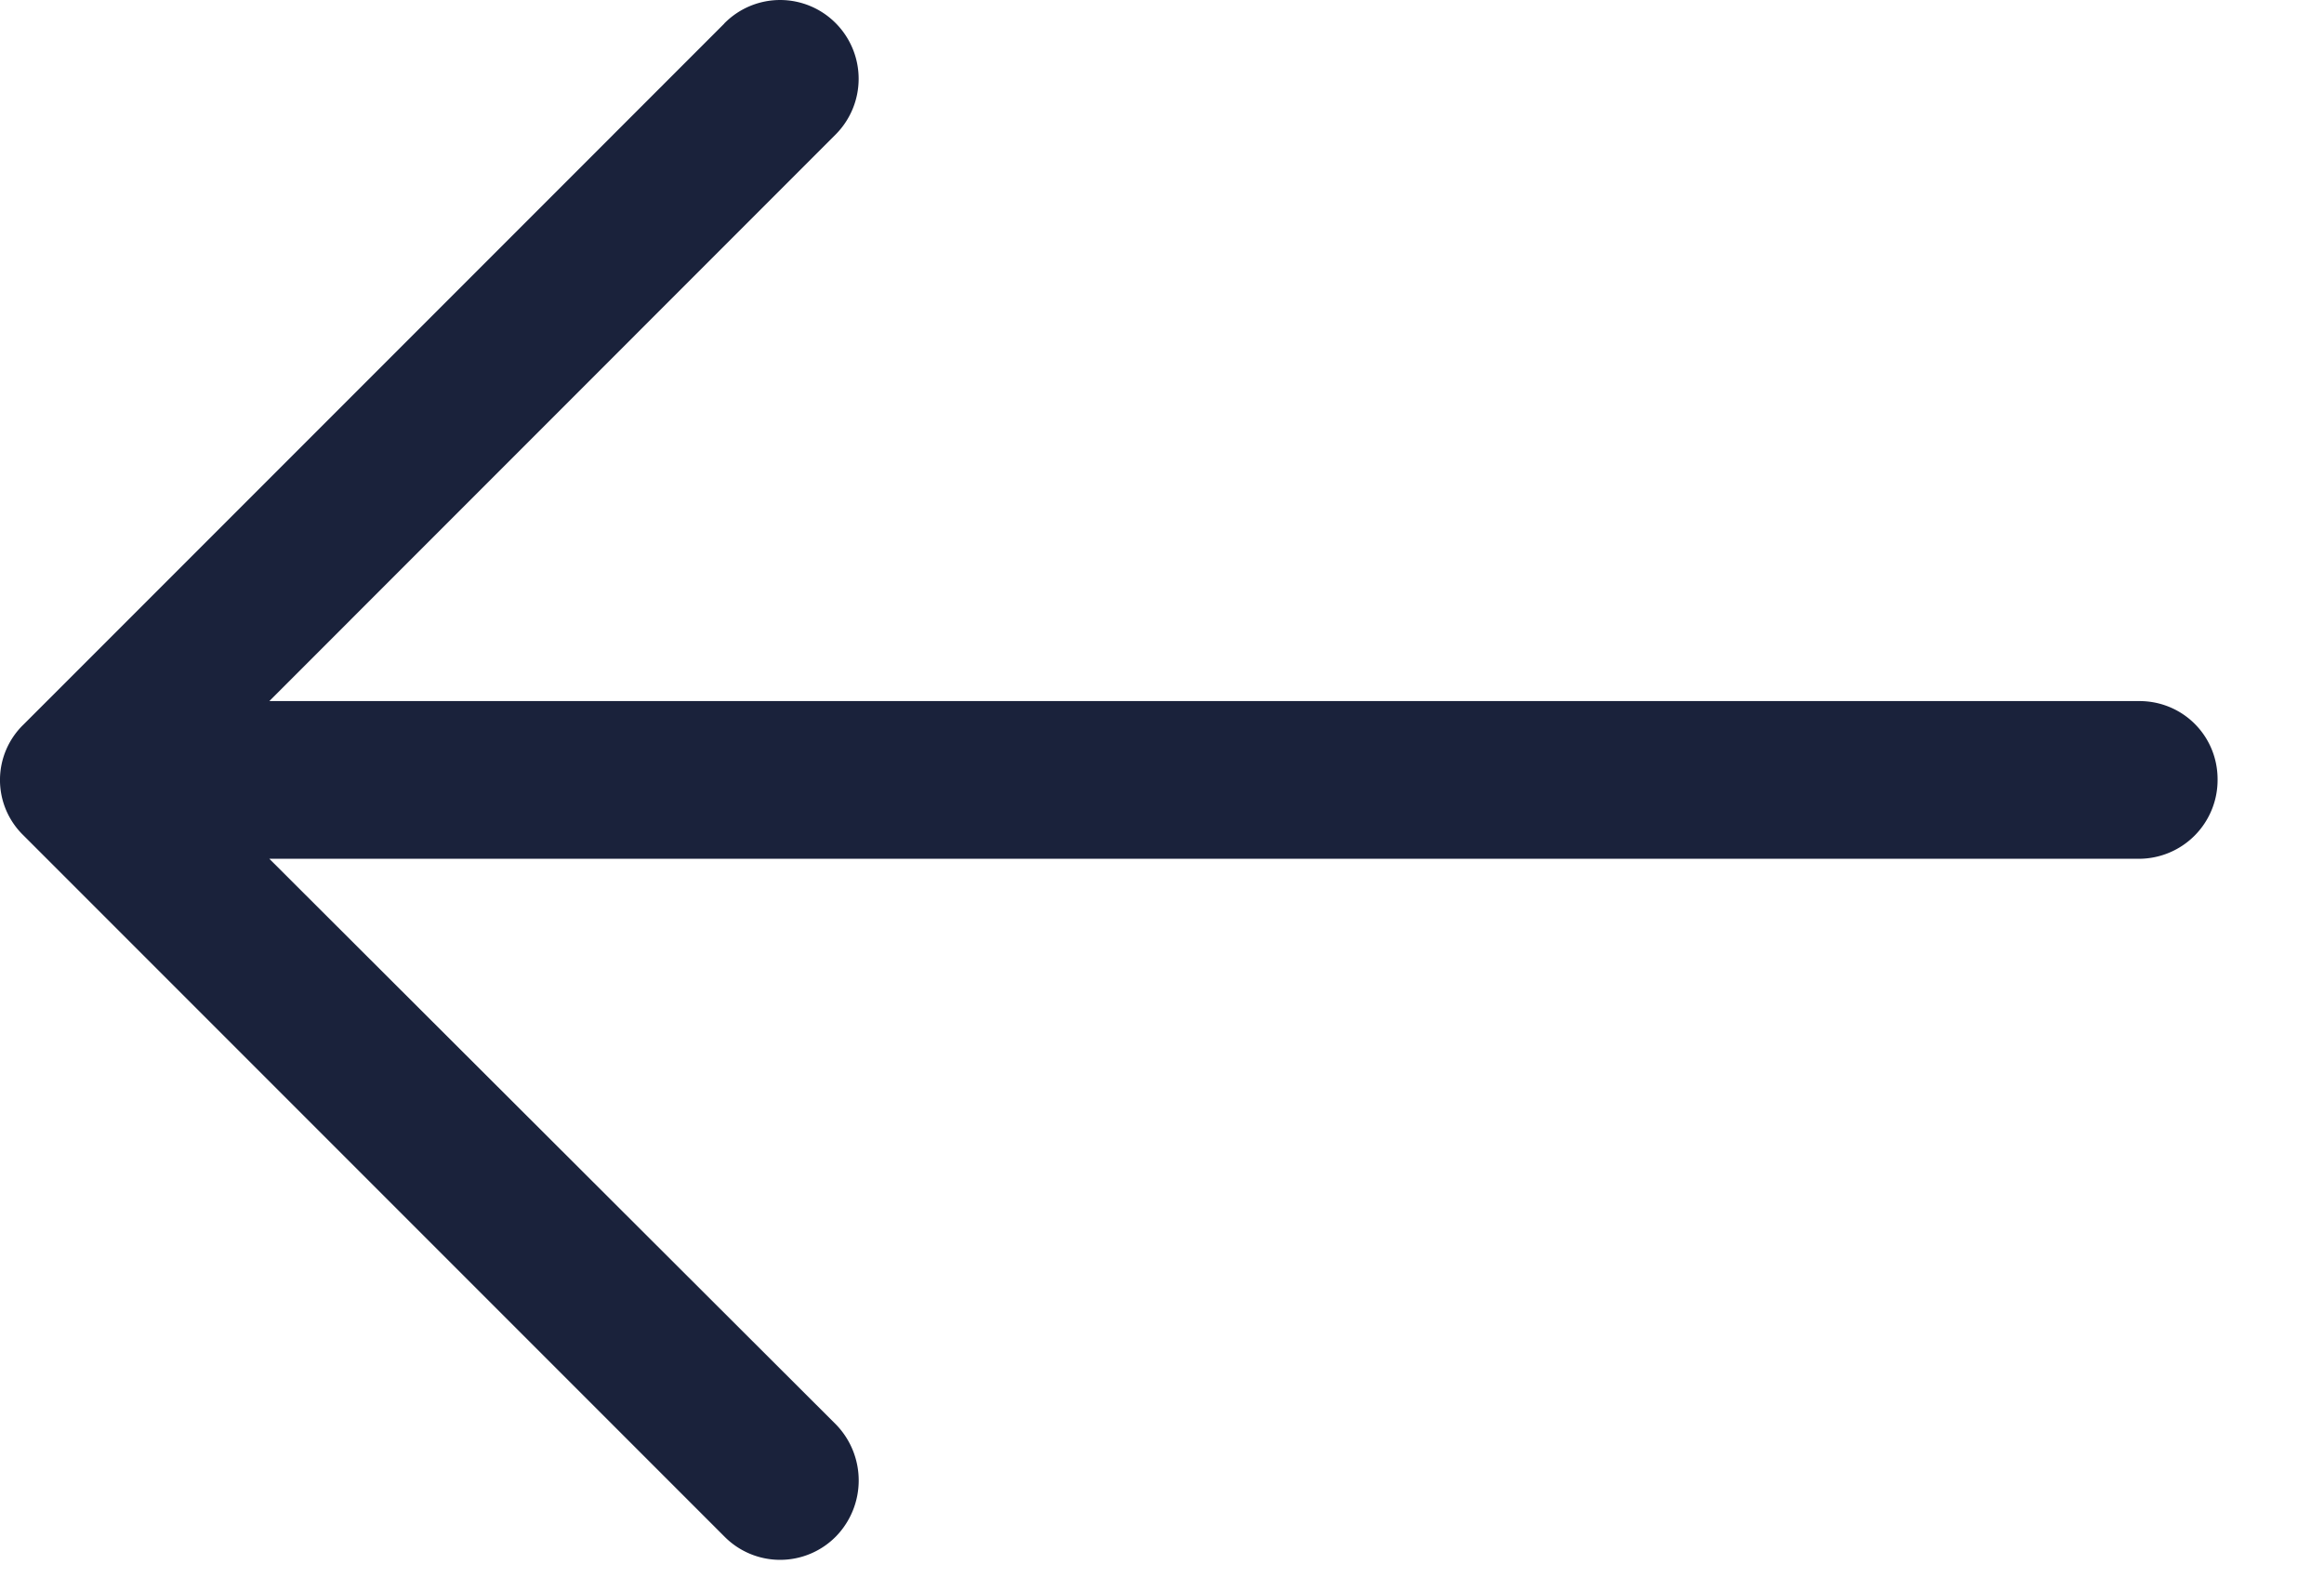<svg xmlns="http://www.w3.org/2000/svg" fill="#1A223B" width="19" height="13" viewBox="0 0 19 13">
    <path fill-rule="nonzero" d="M5.921.192a.64.64 0 0 1 .914 0 .645.645 0 0 1 0 .904L2.202 5.73H17.49c.356 0 .64.284.64.64a.644.644 0 0 1-.64.649H2.202l4.633 4.624a.656.656 0 0 1 0 .914.64.64 0 0 1-.914 0l-5.73-5.73a.63.63 0 0 1 0-.904l5.73-5.73z"/>
</svg>
